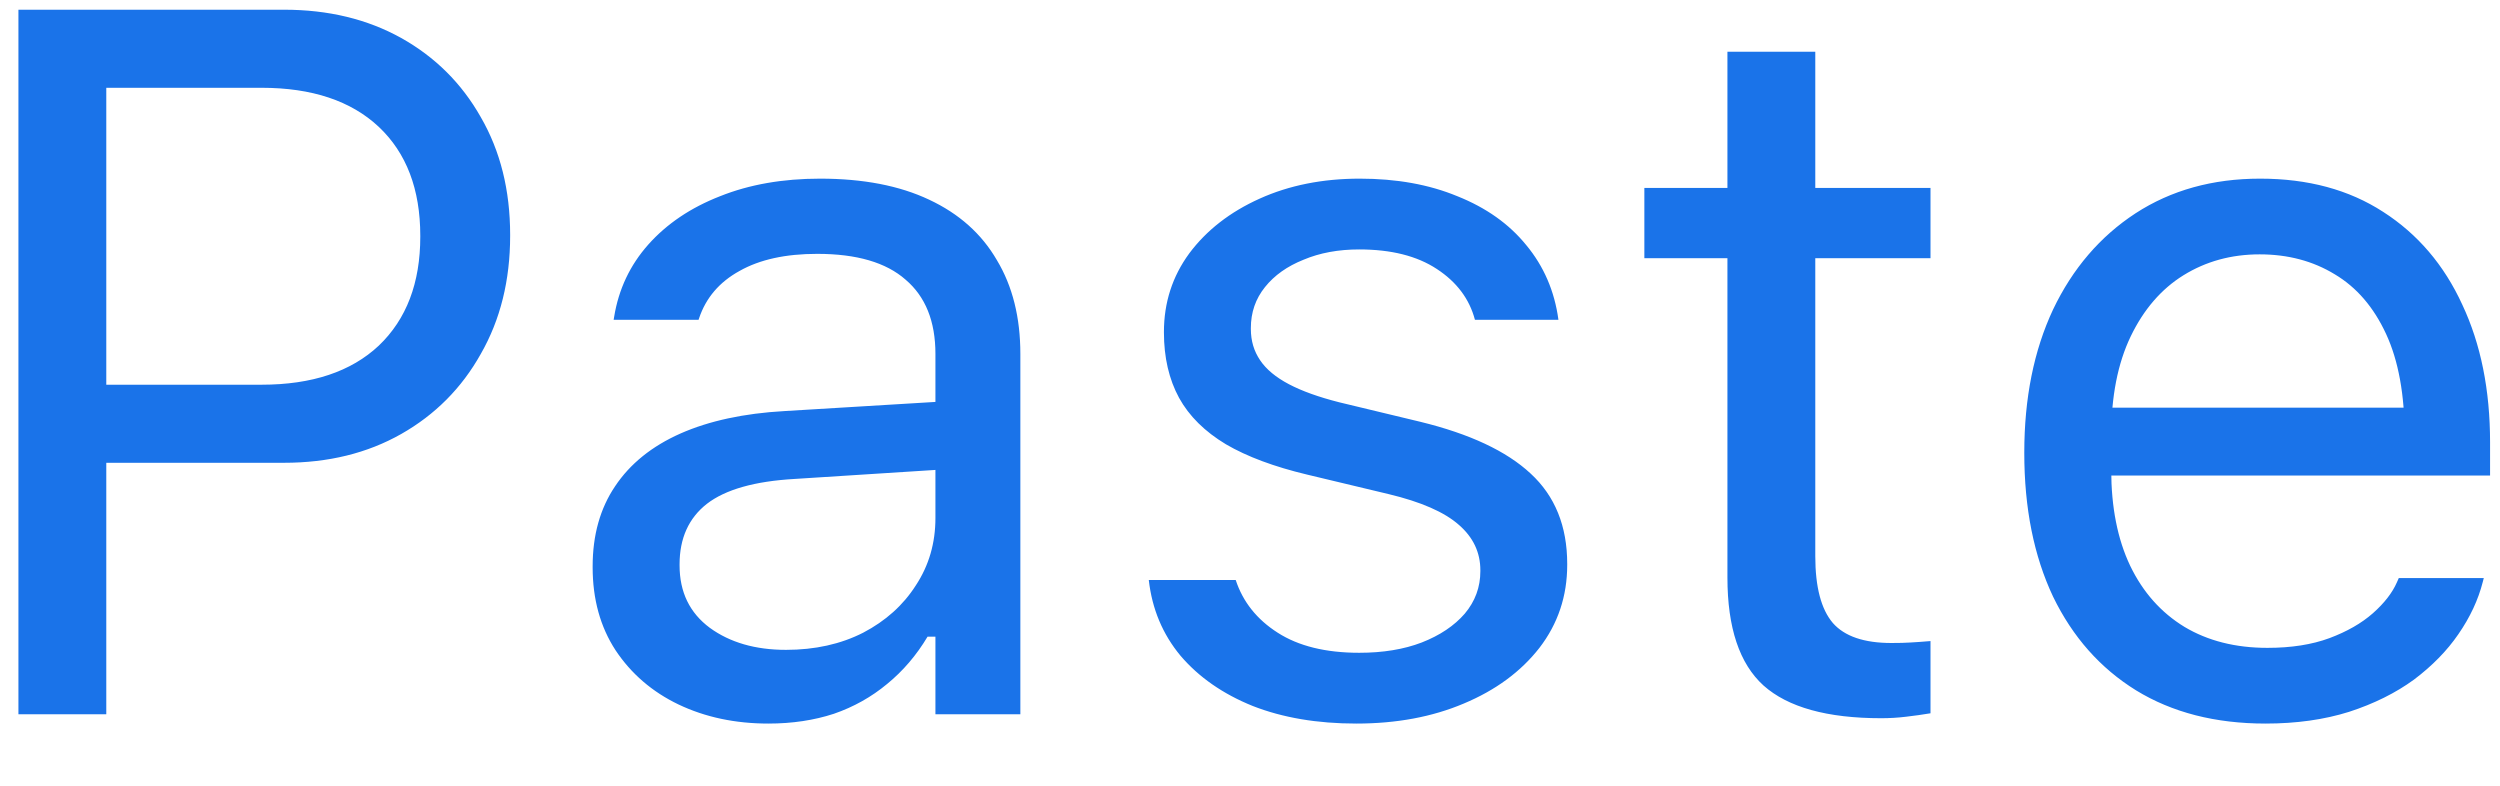 <svg width="35" height="11" viewBox="0 0 35 11" fill="none" xmlns="http://www.w3.org/2000/svg">
<path d="M0.873 6.479V5.386H3.662C4.368 5.386 4.915 5.203 5.303 4.839C5.69 4.47 5.884 3.962 5.884 3.314V3.301C5.884 2.649 5.69 2.141 5.303 1.776C4.915 1.412 4.368 1.229 3.662 1.229H0.873V0.136H3.977C4.596 0.136 5.143 0.268 5.617 0.532C6.091 0.797 6.463 1.166 6.731 1.64C7.005 2.114 7.142 2.663 7.142 3.287V3.301C7.142 3.925 7.005 4.477 6.731 4.955C6.463 5.434 6.091 5.807 5.617 6.076C5.143 6.345 4.596 6.479 3.977 6.479H0.873ZM0.258 10V0.136H1.488V10H0.258ZM10.758 10.13C10.293 10.13 9.874 10.041 9.5 9.863C9.131 9.686 8.837 9.433 8.618 9.104C8.404 8.776 8.297 8.389 8.297 7.942V7.929C8.297 7.491 8.402 7.118 8.611 6.808C8.821 6.493 9.126 6.247 9.527 6.069C9.928 5.892 10.414 5.787 10.983 5.755L13.69 5.591V6.541L11.127 6.705C10.566 6.737 10.156 6.853 9.896 7.054C9.641 7.254 9.514 7.537 9.514 7.901V7.915C9.514 8.289 9.655 8.58 9.938 8.79C10.22 8.995 10.575 9.098 11.004 9.098C11.409 9.098 11.77 9.018 12.084 8.858C12.398 8.694 12.645 8.473 12.822 8.195C13.005 7.917 13.096 7.603 13.096 7.252V4.955C13.096 4.499 12.957 4.153 12.679 3.916C12.405 3.674 11.993 3.554 11.441 3.554C10.999 3.554 10.637 3.633 10.354 3.793C10.072 3.948 9.883 4.169 9.787 4.456L9.78 4.477H8.591L8.598 4.436C8.661 4.048 8.821 3.711 9.076 3.424C9.336 3.132 9.671 2.907 10.081 2.747C10.491 2.583 10.958 2.501 11.482 2.501C12.084 2.501 12.592 2.599 13.007 2.795C13.426 2.991 13.743 3.273 13.957 3.643C14.176 4.007 14.285 4.445 14.285 4.955V10H13.096V8.913H12.986C12.831 9.173 12.642 9.394 12.419 9.576C12.2 9.758 11.952 9.897 11.674 9.993C11.396 10.084 11.091 10.13 10.758 10.13ZM18.988 10.13C18.441 10.13 17.958 10.048 17.539 9.884C17.12 9.715 16.783 9.48 16.527 9.18C16.277 8.879 16.129 8.526 16.083 8.12H17.3C17.4 8.425 17.596 8.672 17.888 8.858C18.179 9.045 18.56 9.139 19.029 9.139C19.362 9.139 19.654 9.091 19.904 8.995C20.16 8.895 20.36 8.76 20.506 8.592C20.652 8.419 20.725 8.22 20.725 7.997V7.983C20.725 7.733 20.624 7.521 20.424 7.348C20.223 7.17 19.895 7.026 19.439 6.917L18.298 6.644C17.838 6.534 17.459 6.393 17.163 6.22C16.867 6.042 16.648 5.826 16.507 5.57C16.366 5.311 16.295 5.005 16.295 4.654V4.647C16.295 4.237 16.413 3.87 16.65 3.547C16.892 3.223 17.22 2.968 17.635 2.781C18.049 2.594 18.517 2.501 19.036 2.501C19.551 2.501 20.007 2.583 20.403 2.747C20.804 2.907 21.126 3.134 21.367 3.431C21.613 3.727 21.764 4.076 21.818 4.477H20.649C20.572 4.185 20.394 3.948 20.116 3.766C19.838 3.583 19.476 3.492 19.029 3.492C18.738 3.492 18.478 3.54 18.25 3.636C18.022 3.727 17.842 3.854 17.71 4.019C17.578 4.183 17.512 4.374 17.512 4.593V4.606C17.512 4.771 17.555 4.916 17.642 5.044C17.728 5.172 17.863 5.283 18.045 5.379C18.227 5.475 18.462 5.559 18.749 5.632L19.884 5.905C20.576 6.074 21.091 6.315 21.429 6.63C21.77 6.944 21.941 7.366 21.941 7.895V7.908C21.941 8.346 21.811 8.733 21.552 9.07C21.292 9.403 20.939 9.663 20.492 9.85C20.05 10.037 19.549 10.13 18.988 10.13ZM26.337 10.055C25.58 10.055 25.031 9.902 24.689 9.597C24.352 9.291 24.184 8.788 24.184 8.086V3.615H23.021V2.631H24.184V0.724H25.414V2.631H27.027V3.615H25.414V7.785C25.414 8.218 25.496 8.53 25.66 8.722C25.824 8.909 26.098 9.002 26.48 9.002C26.585 9.002 26.674 9 26.747 8.995C26.825 8.991 26.918 8.984 27.027 8.975V9.986C26.913 10.005 26.799 10.021 26.686 10.034C26.572 10.048 26.455 10.055 26.337 10.055ZM31.717 10.13C31.015 10.13 30.411 9.975 29.905 9.665C29.404 9.355 29.017 8.918 28.743 8.353C28.474 7.783 28.34 7.113 28.34 6.343V6.336C28.34 5.575 28.474 4.907 28.743 4.333C29.017 3.759 29.402 3.31 29.898 2.986C30.395 2.663 30.976 2.501 31.642 2.501C32.312 2.501 32.886 2.656 33.364 2.966C33.847 3.276 34.217 3.709 34.472 4.265C34.731 4.816 34.861 5.459 34.861 6.192V6.657H28.955V5.707H34.253L33.665 6.575V6.104C33.665 5.525 33.578 5.048 33.405 4.675C33.232 4.301 32.993 4.023 32.688 3.841C32.382 3.654 32.031 3.561 31.635 3.561C31.238 3.561 30.883 3.659 30.568 3.854C30.259 4.046 30.012 4.331 29.83 4.709C29.648 5.087 29.557 5.552 29.557 6.104V6.575C29.557 7.099 29.645 7.548 29.823 7.922C30.001 8.291 30.254 8.576 30.582 8.776C30.91 8.972 31.297 9.07 31.744 9.07C32.077 9.07 32.366 9.025 32.612 8.934C32.858 8.842 33.061 8.726 33.221 8.585C33.38 8.444 33.492 8.3 33.556 8.154L33.583 8.093H34.773L34.759 8.147C34.695 8.398 34.581 8.642 34.417 8.879C34.258 9.111 34.05 9.323 33.795 9.515C33.54 9.701 33.237 9.852 32.886 9.966C32.539 10.075 32.15 10.13 31.717 10.13Z" fill="#1A73E9"/>
</svg>
